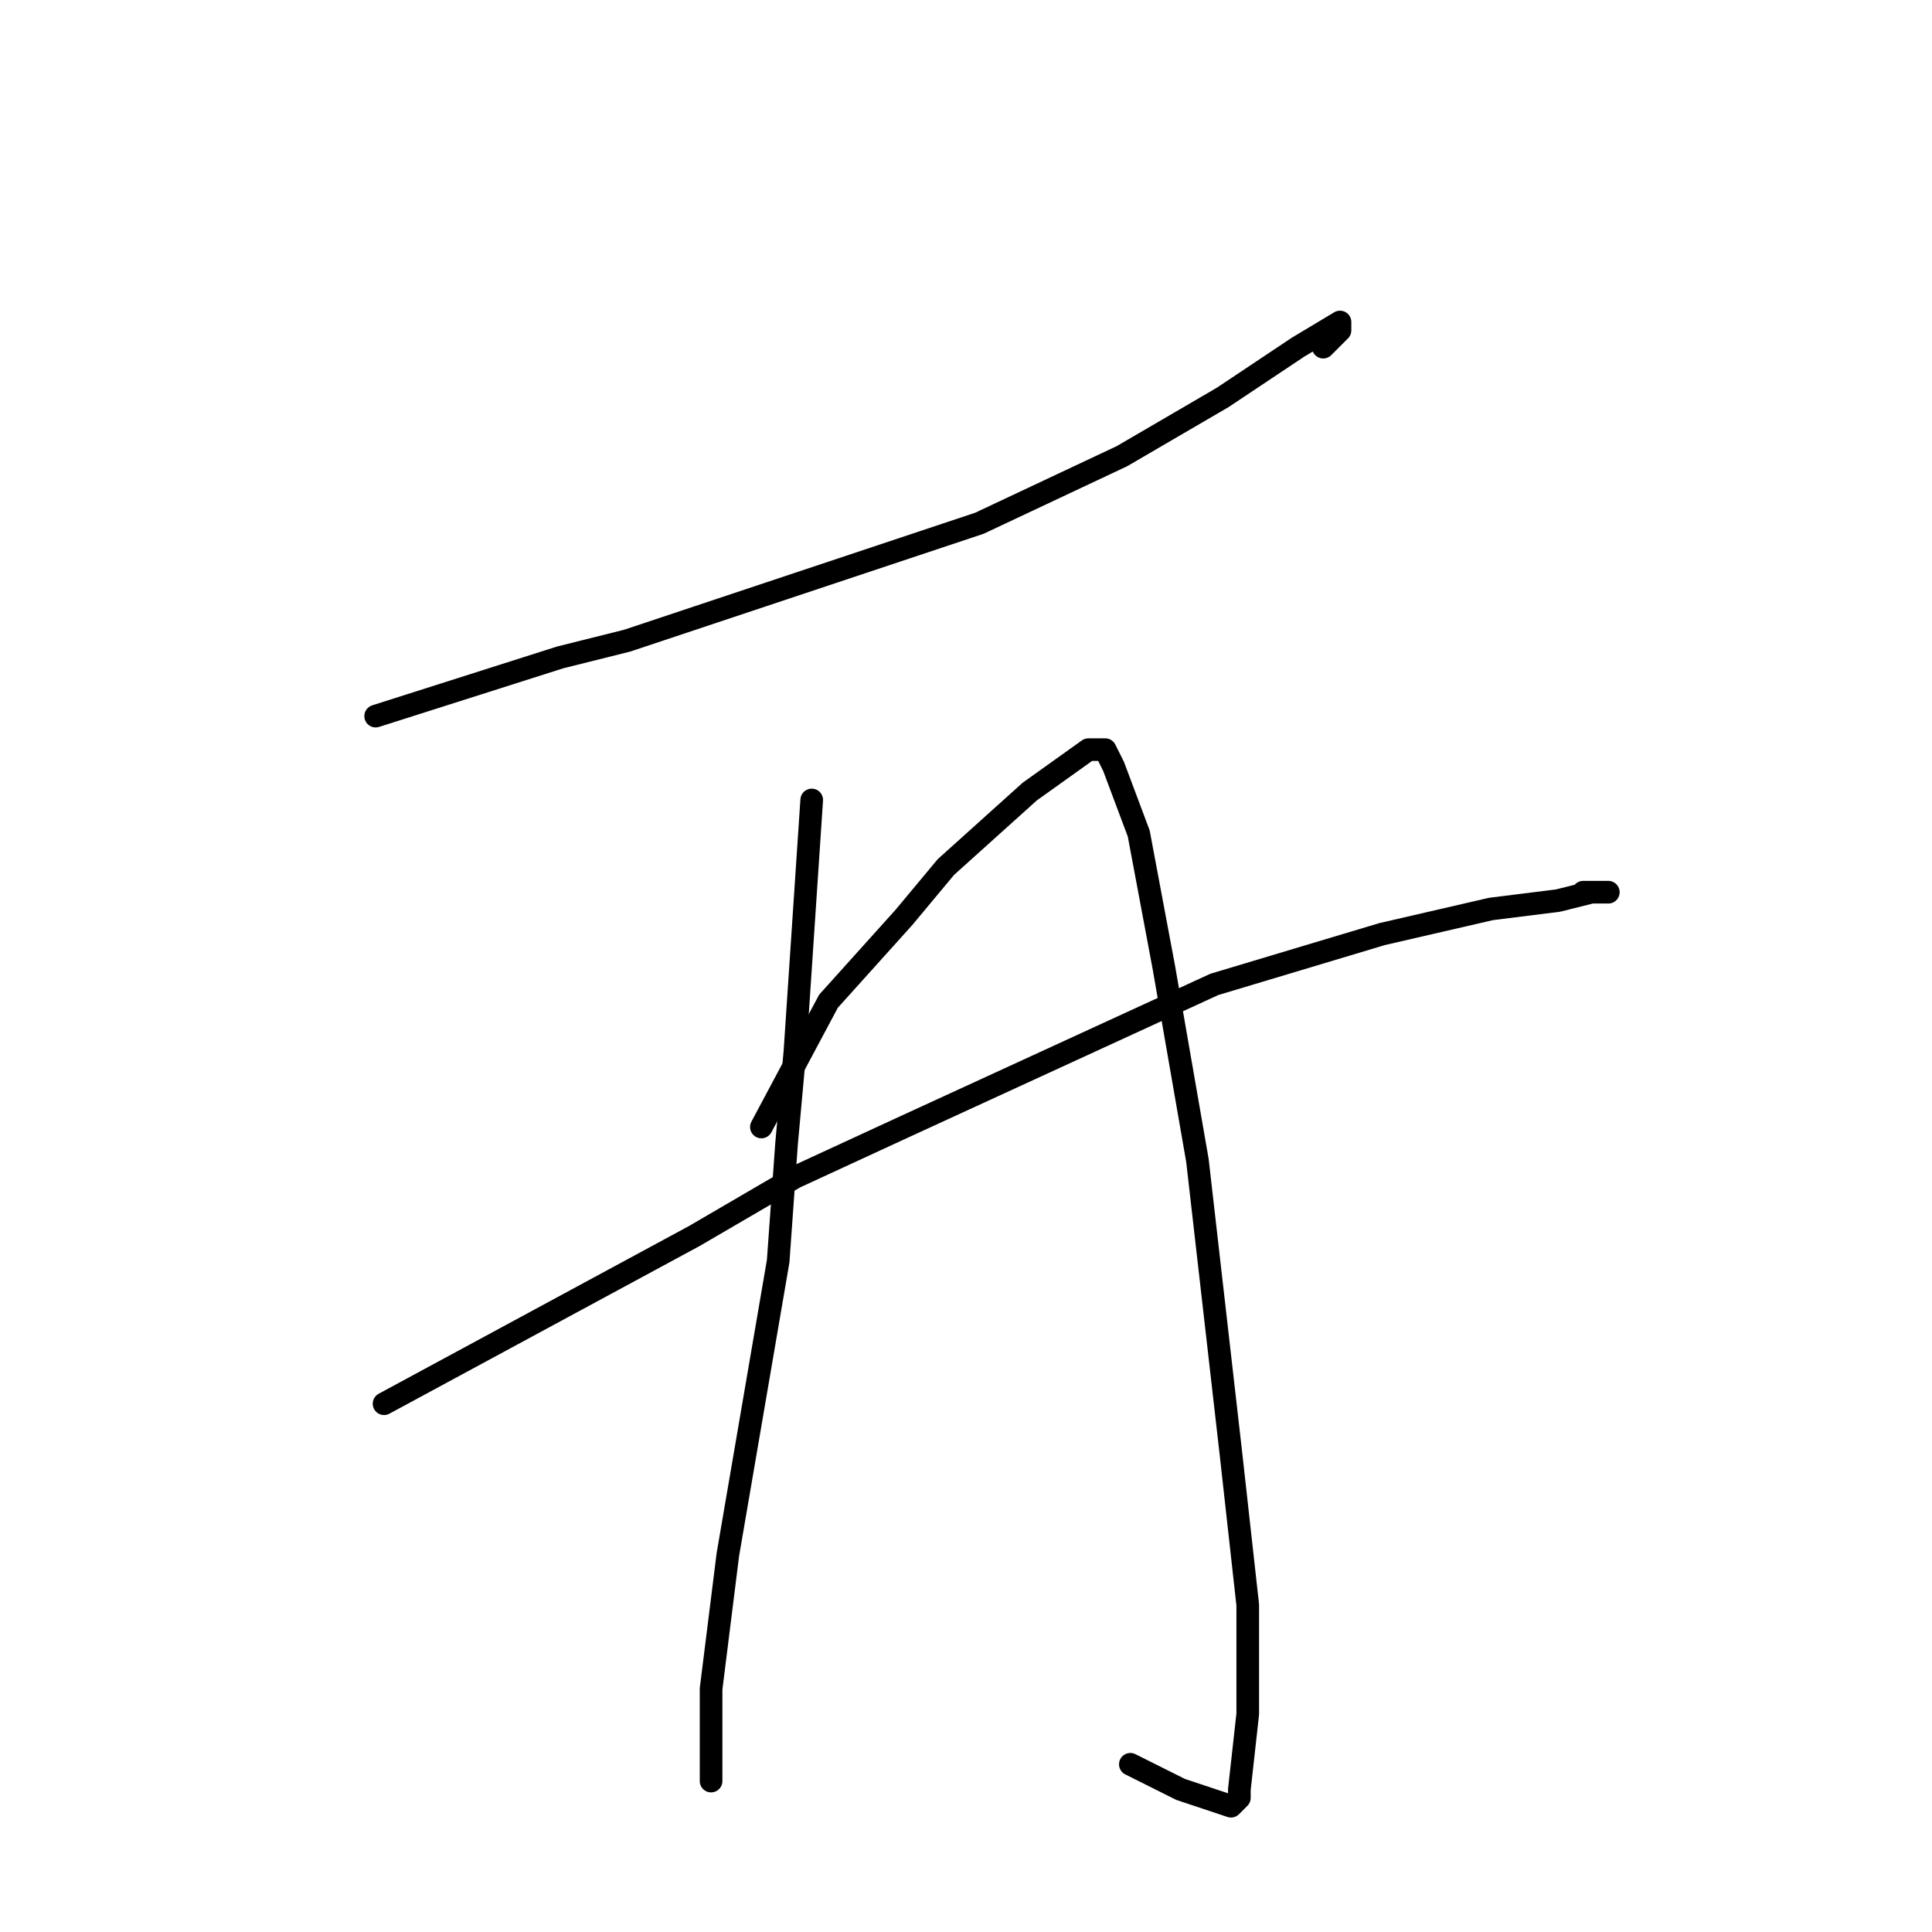 <?xml version="1.0" standalone="no"?>
    <svg width="256" height="256" xmlns="http://www.w3.org/2000/svg" version="1.1">
    <polyline stroke="black" stroke-width="3" stroke-linecap="round" fill="transparent" stroke-linejoin="round" points="49.778 94.889 74.222 87.111 83.111 84.889 129.778 69.333 148.667 60.444 162 52.667 172 46 177.556 42.667 177.556 43.778 175.333 46 175.333 46 " />
        <polyline stroke="black" stroke-width="3" stroke-linecap="round" fill="transparent" stroke-linejoin="round" points="107.556 106 105.333 139.333 104.222 151.556 103.111 167.111 96.444 206 94.222 223.778 94.222 234.889 94.222 236 94.222 234.889 94.222 234.889 " />
        <polyline stroke="black" stroke-width="3" stroke-linecap="round" fill="transparent" stroke-linejoin="round" points="100.889 149.333 109.778 132.667 119.778 121.556 125.333 114.889 136.444 104.889 144.222 99.333 146.444 99.333 147.556 101.556 150.889 110.444 154.222 128.222 158.667 153.778 163.111 192.667 165.333 212.667 165.333 227.111 164.222 237.111 164.222 238.222 163.111 239.333 156.444 237.111 149.778 233.778 149.778 233.778 " />
        <polyline stroke="black" stroke-width="3" stroke-linecap="round" fill="transparent" stroke-linejoin="round" points="50.889 186 92 163.778 105.333 156 119.778 149.333 160.889 130.444 183.111 123.778 197.556 120.444 206.444 119.333 210.889 118.222 213.111 118.222 212 118.222 210.889 118.222 209.778 118.222 209.778 118.222 " />
        </svg>